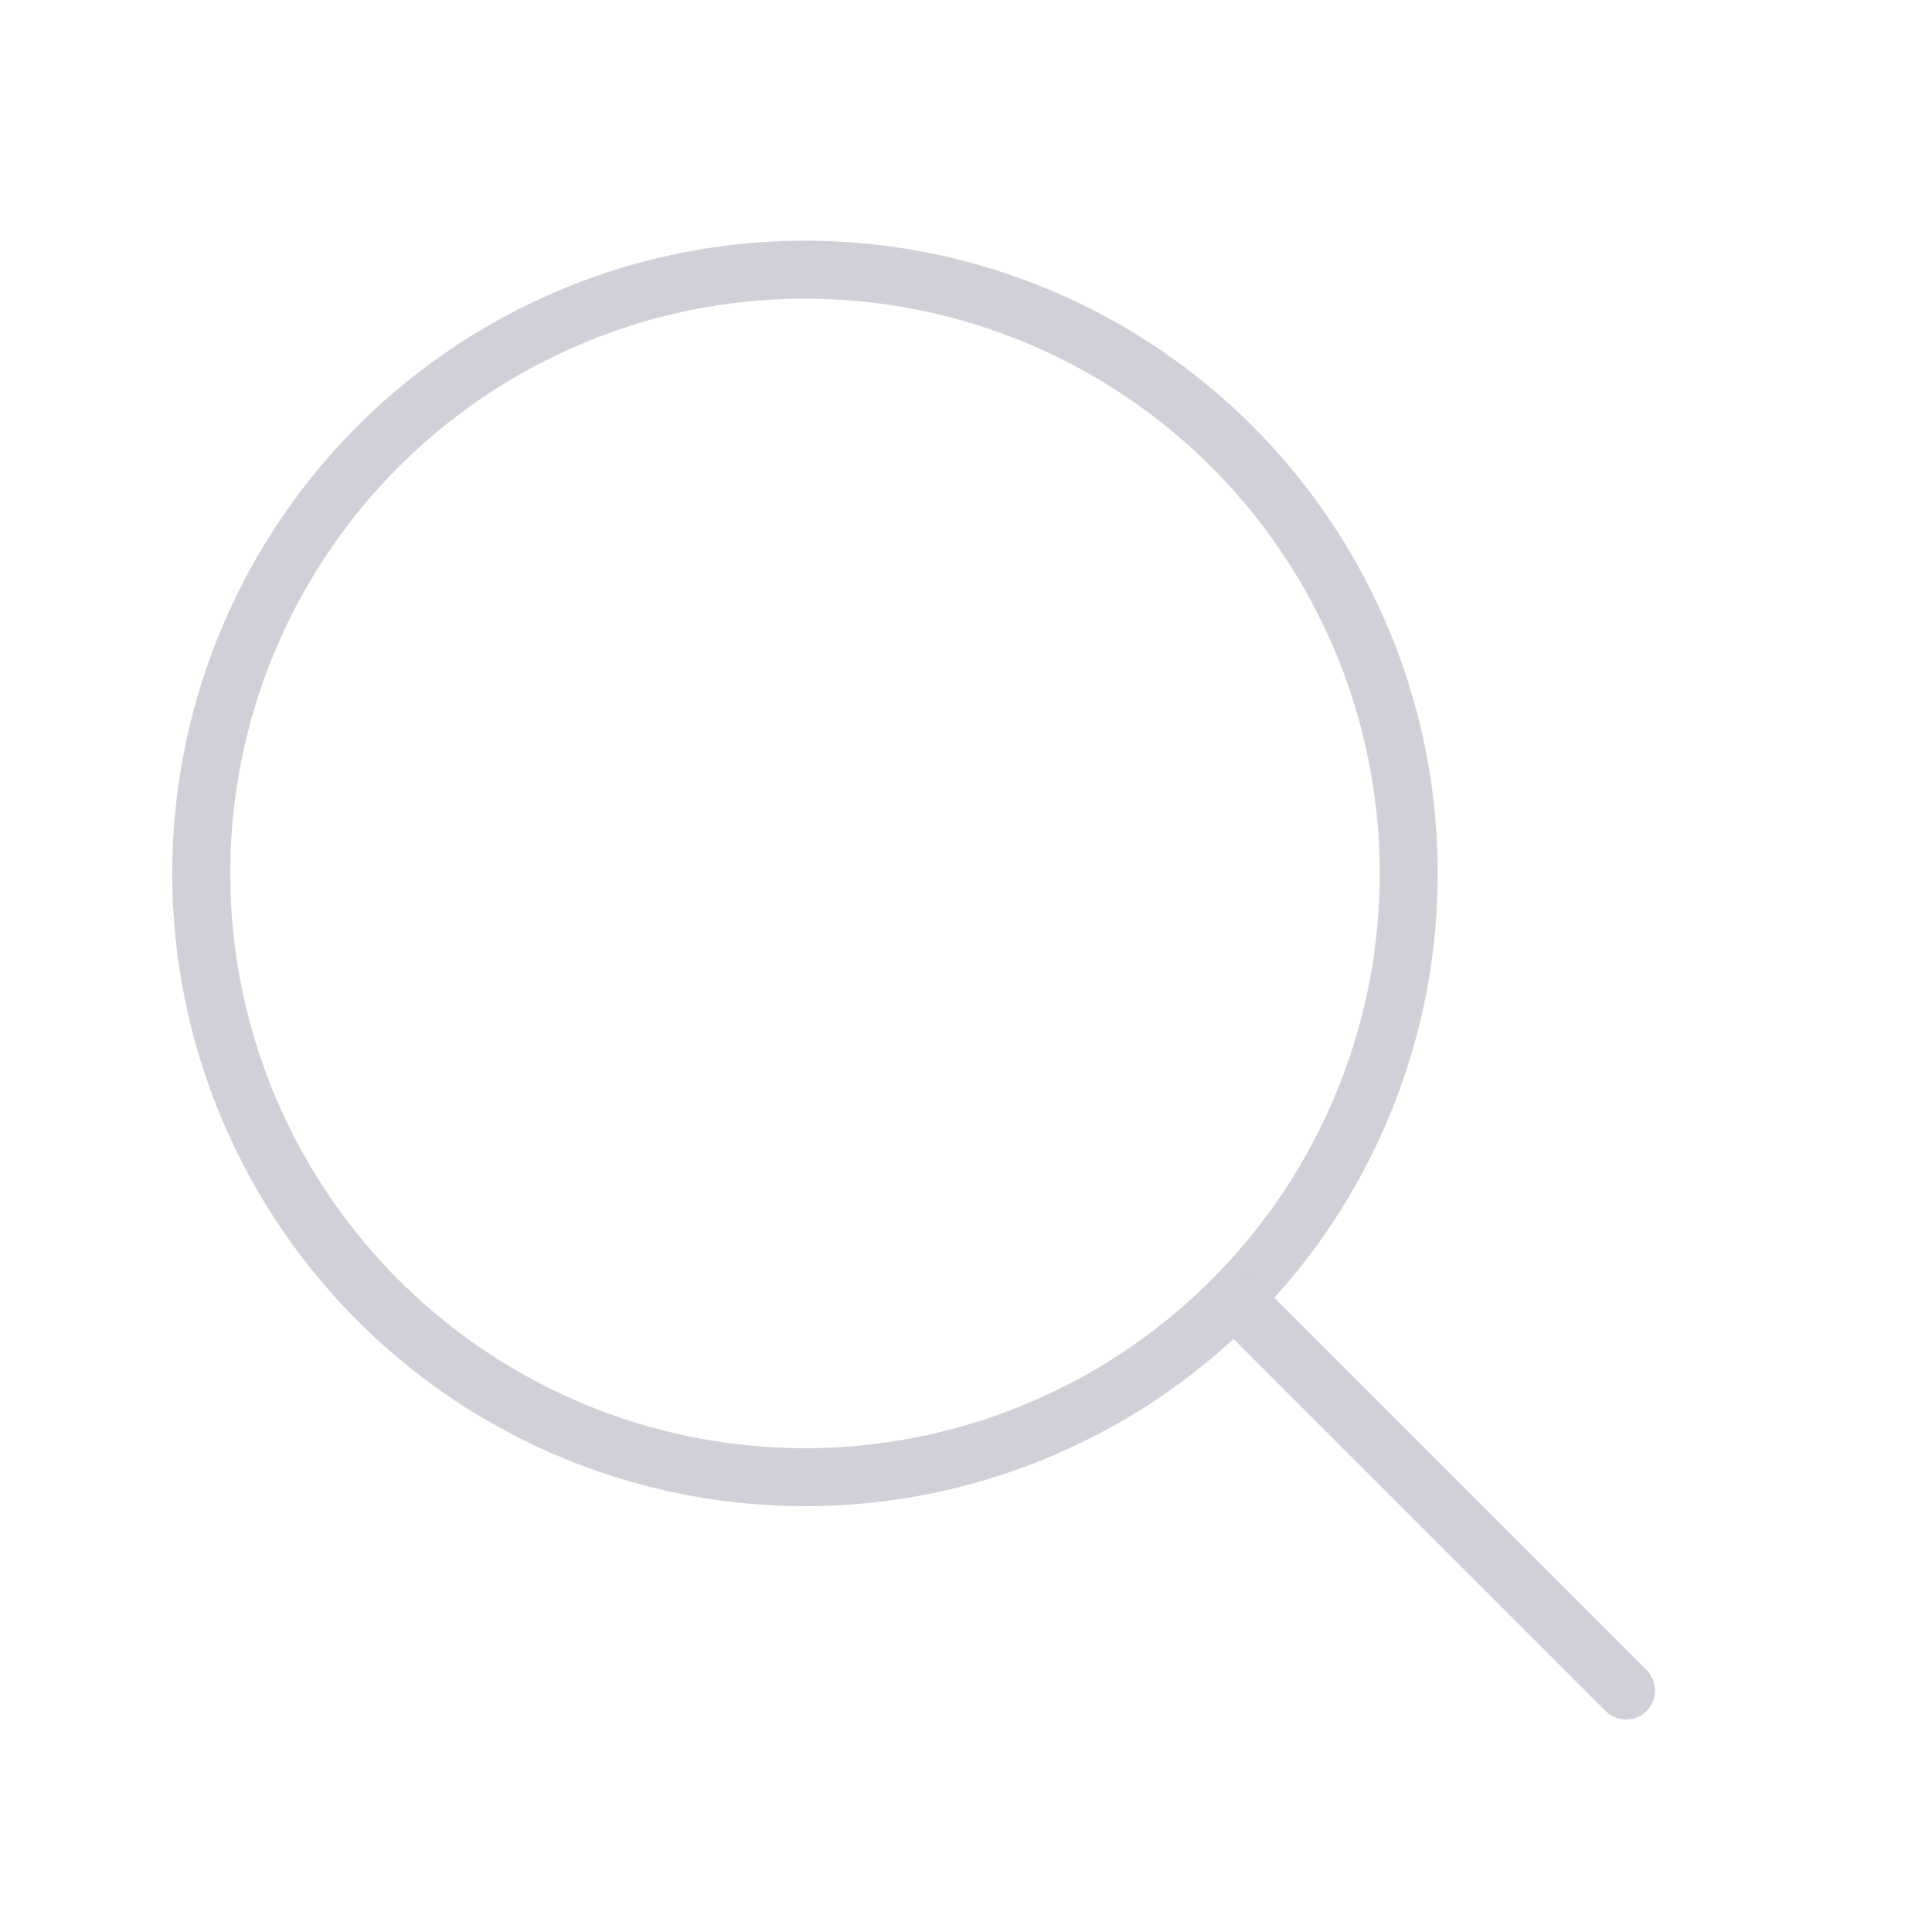 <svg width="100" height="100" viewBox="0 0 100 100" fill="none" xmlns="http://www.w3.org/2000/svg">
<ellipse cx="41.666" cy="45.208" rx="31.25" ry="31.25" stroke="#D0D0D9" stroke-width="3"/>
<path d="M64.166 67.5L84.166 87.5" stroke="#D0D0D9" stroke-width="3" stroke-linecap="round" stroke-linejoin="bevel"/>
</svg>
